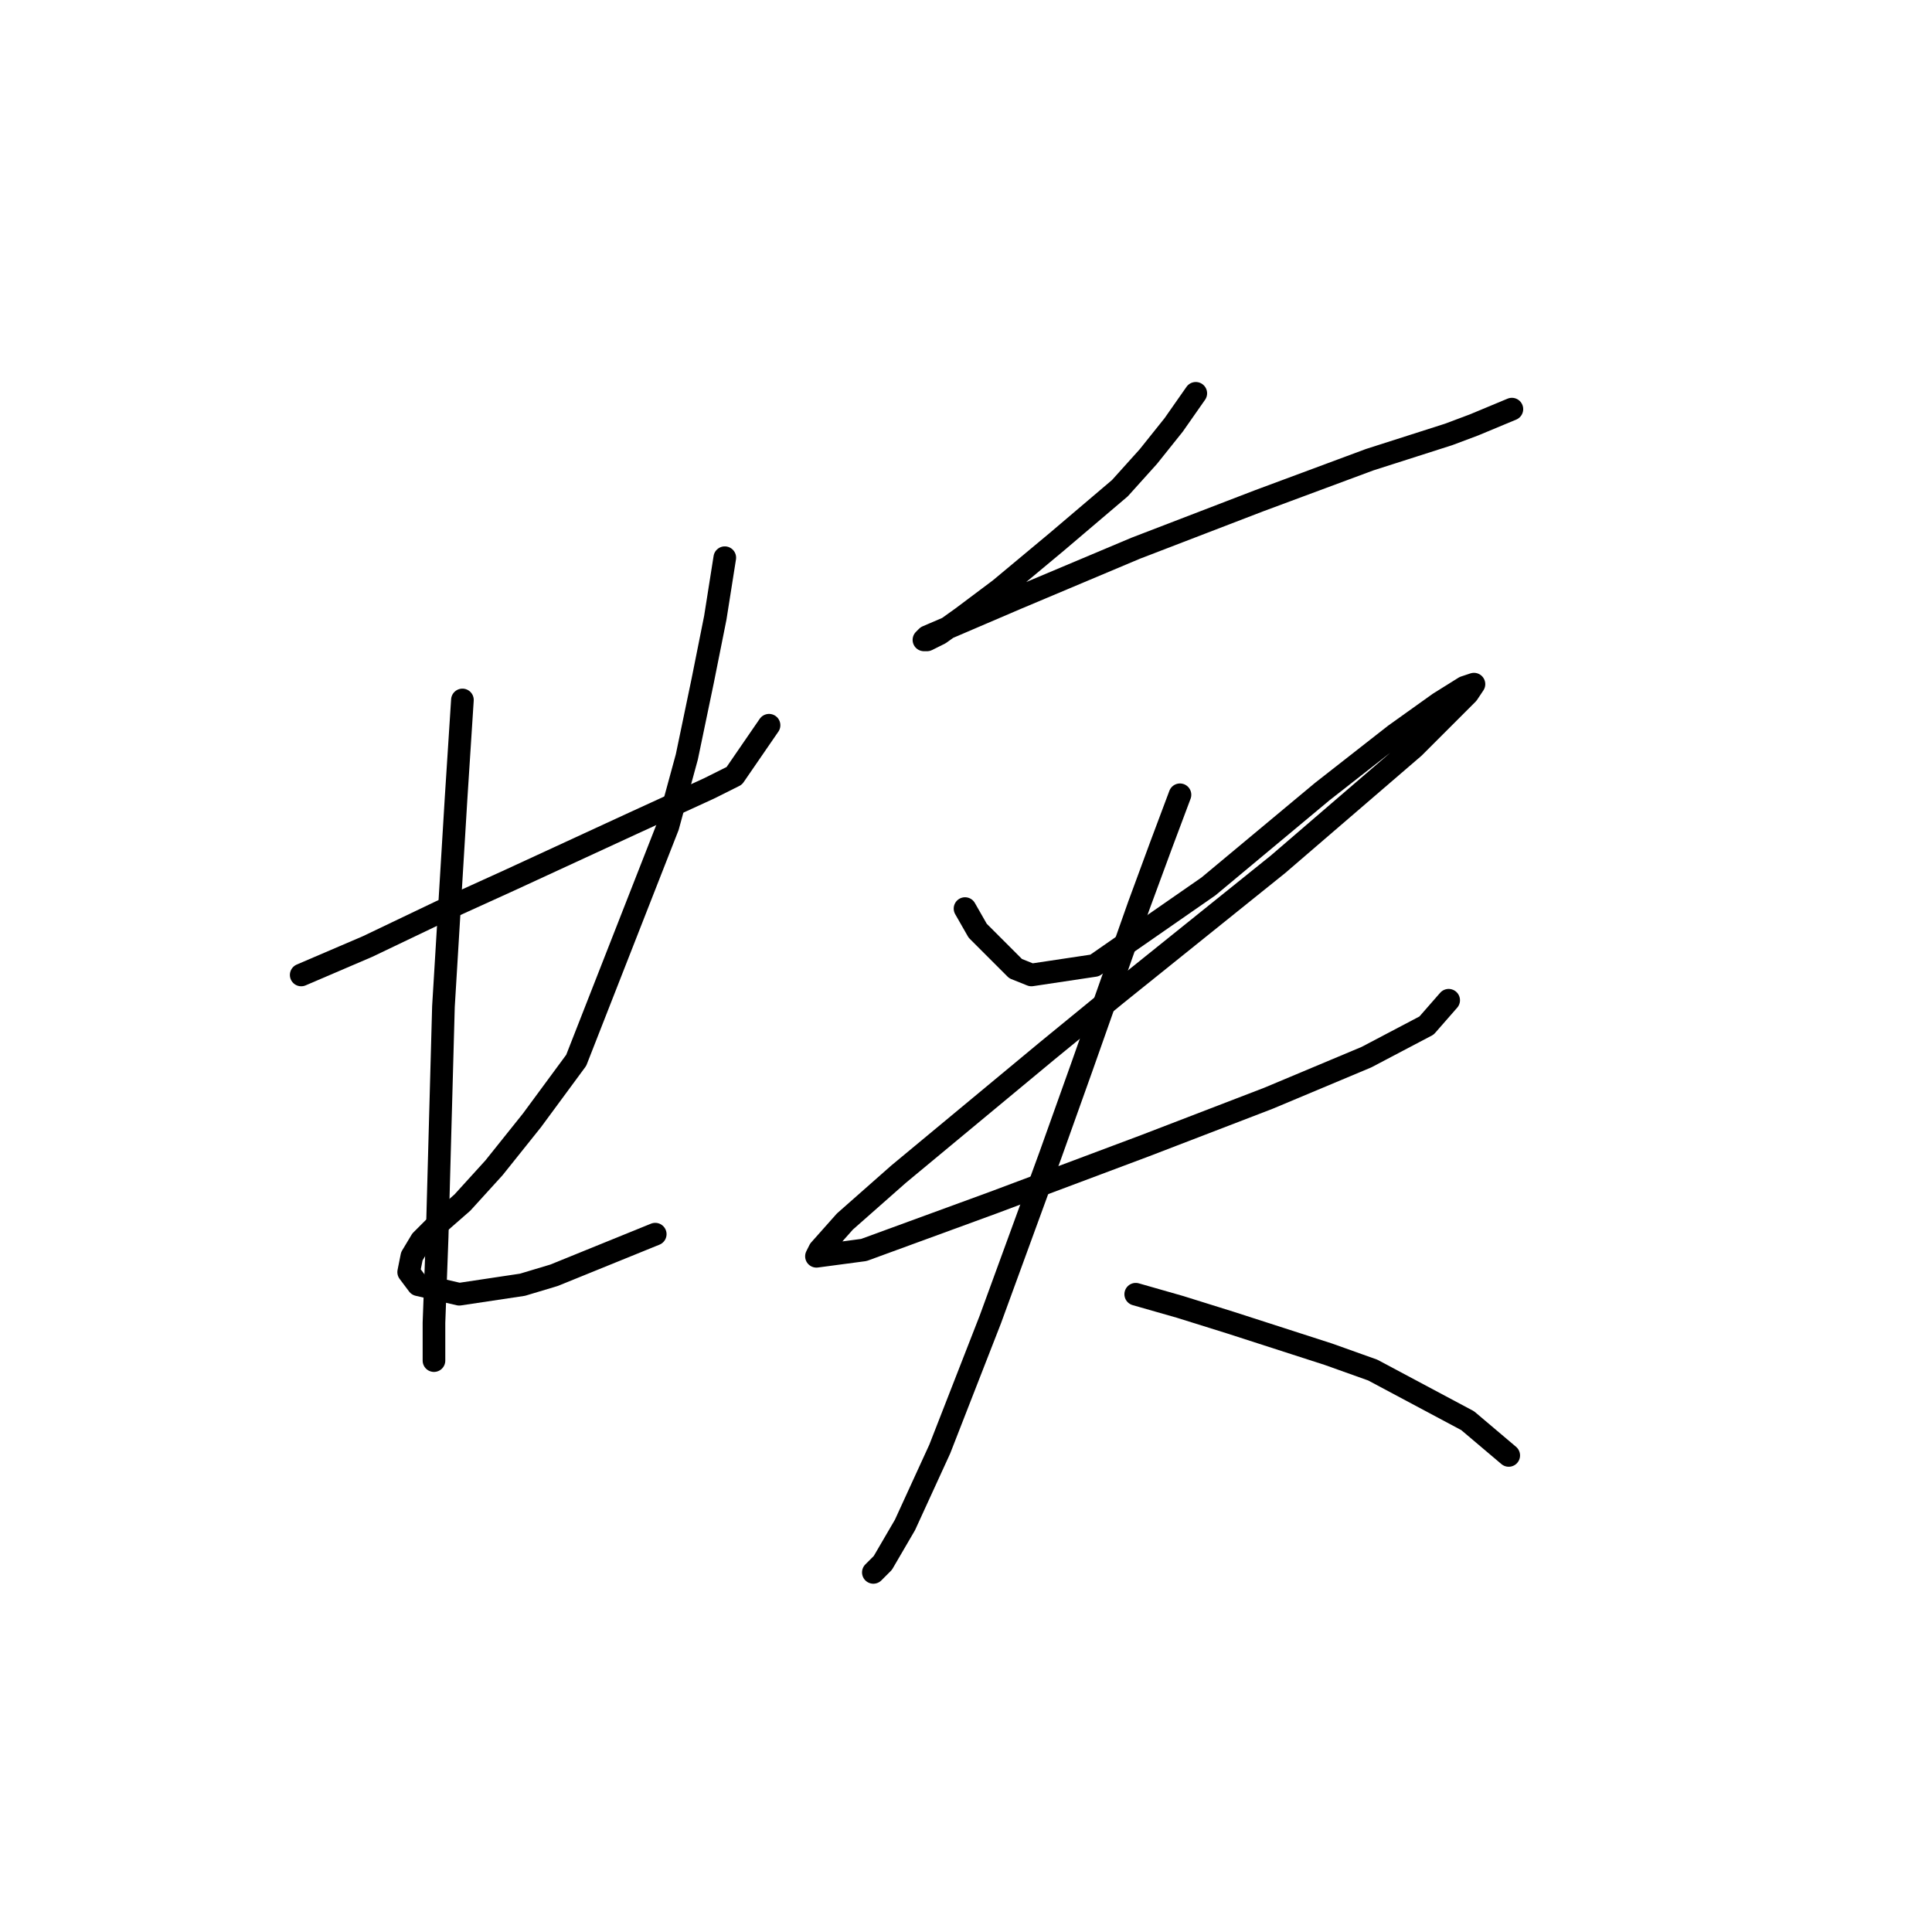 <?xml version="1.0" standalone="no"?>
    <svg width="256" height="256" xmlns="http://www.w3.org/2000/svg" version="1.1">
    <polyline stroke="black" stroke-width="3" stroke-linecap="round" fill="transparent" stroke-linejoin="round" points="39.911 129.187 48.707 125.417 58.341 120.81 67.555 116.621 83.891 109.082 93.943 104.474 97.294 102.799 101.902 96.097 101.902 96.097 " />
        <polyline stroke="black" stroke-width="3" stroke-linecap="round" fill="transparent" stroke-linejoin="round" points="61.273 92.747 60.435 105.731 58.759 133.376 57.922 163.952 57.503 175.261 57.503 179.869 57.503 180.287 57.503 179.869 57.503 179.869 " />
        <polyline stroke="black" stroke-width="3" stroke-linecap="round" fill="transparent" stroke-linejoin="round" points="96.038 73.898 94.781 81.856 93.106 90.233 91.011 100.286 88.498 109.501 76.351 140.496 70.487 148.454 65.461 154.737 61.273 159.345 57.922 162.277 55.827 164.371 54.571 166.465 54.152 168.56 55.409 170.235 60.854 171.492 69.231 170.235 73.419 168.978 86.823 163.533 86.823 163.533 " />
        <polyline stroke="black" stroke-width="3" stroke-linecap="round" fill="transparent" stroke-linejoin="round" points="158.447 52.117 155.515 56.306 152.164 60.495 148.395 64.683 140.018 71.804 132.478 78.087 127.452 81.856 124.52 83.951 122.844 84.788 122.426 84.788 122.844 84.369 134.572 79.343 150.489 72.641 166.824 66.359 181.484 60.913 191.956 57.563 195.307 56.306 200.333 54.212 200.333 54.212 " />
        <polyline stroke="black" stroke-width="3" stroke-linecap="round" fill="transparent" stroke-linejoin="round" points="127.871 120.391 129.546 123.323 134.572 128.349 136.667 129.187 145.044 127.93 160.123 117.459 175.201 104.893 184.835 97.354 190.699 93.165 194.05 91.071 195.307 90.652 194.469 91.909 187.348 99.029 169.338 114.527 147.976 131.7 138.761 139.24 119.075 155.575 111.954 161.858 108.603 165.628 108.184 166.465 114.467 165.628 131.64 159.345 151.746 151.805 168.081 145.522 181.065 140.077 189.024 135.889 191.956 132.538 191.956 132.538 " />
        <polyline stroke="black" stroke-width="3" stroke-linecap="round" fill="transparent" stroke-linejoin="round" points="156.353 105.312 153.84 112.014 150.908 119.972 143.368 141.334 139.18 153.062 131.222 174.842 124.52 192.015 119.912 202.068 116.98 207.094 115.724 208.351 115.724 208.351 " />
        <polyline stroke="black" stroke-width="3" stroke-linecap="round" fill="transparent" stroke-linejoin="round" points="150.489 171.492 156.353 173.167 163.055 175.261 176.039 179.45 181.903 181.544 194.469 188.246 199.914 192.853 199.914 192.853 " />
        </svg>